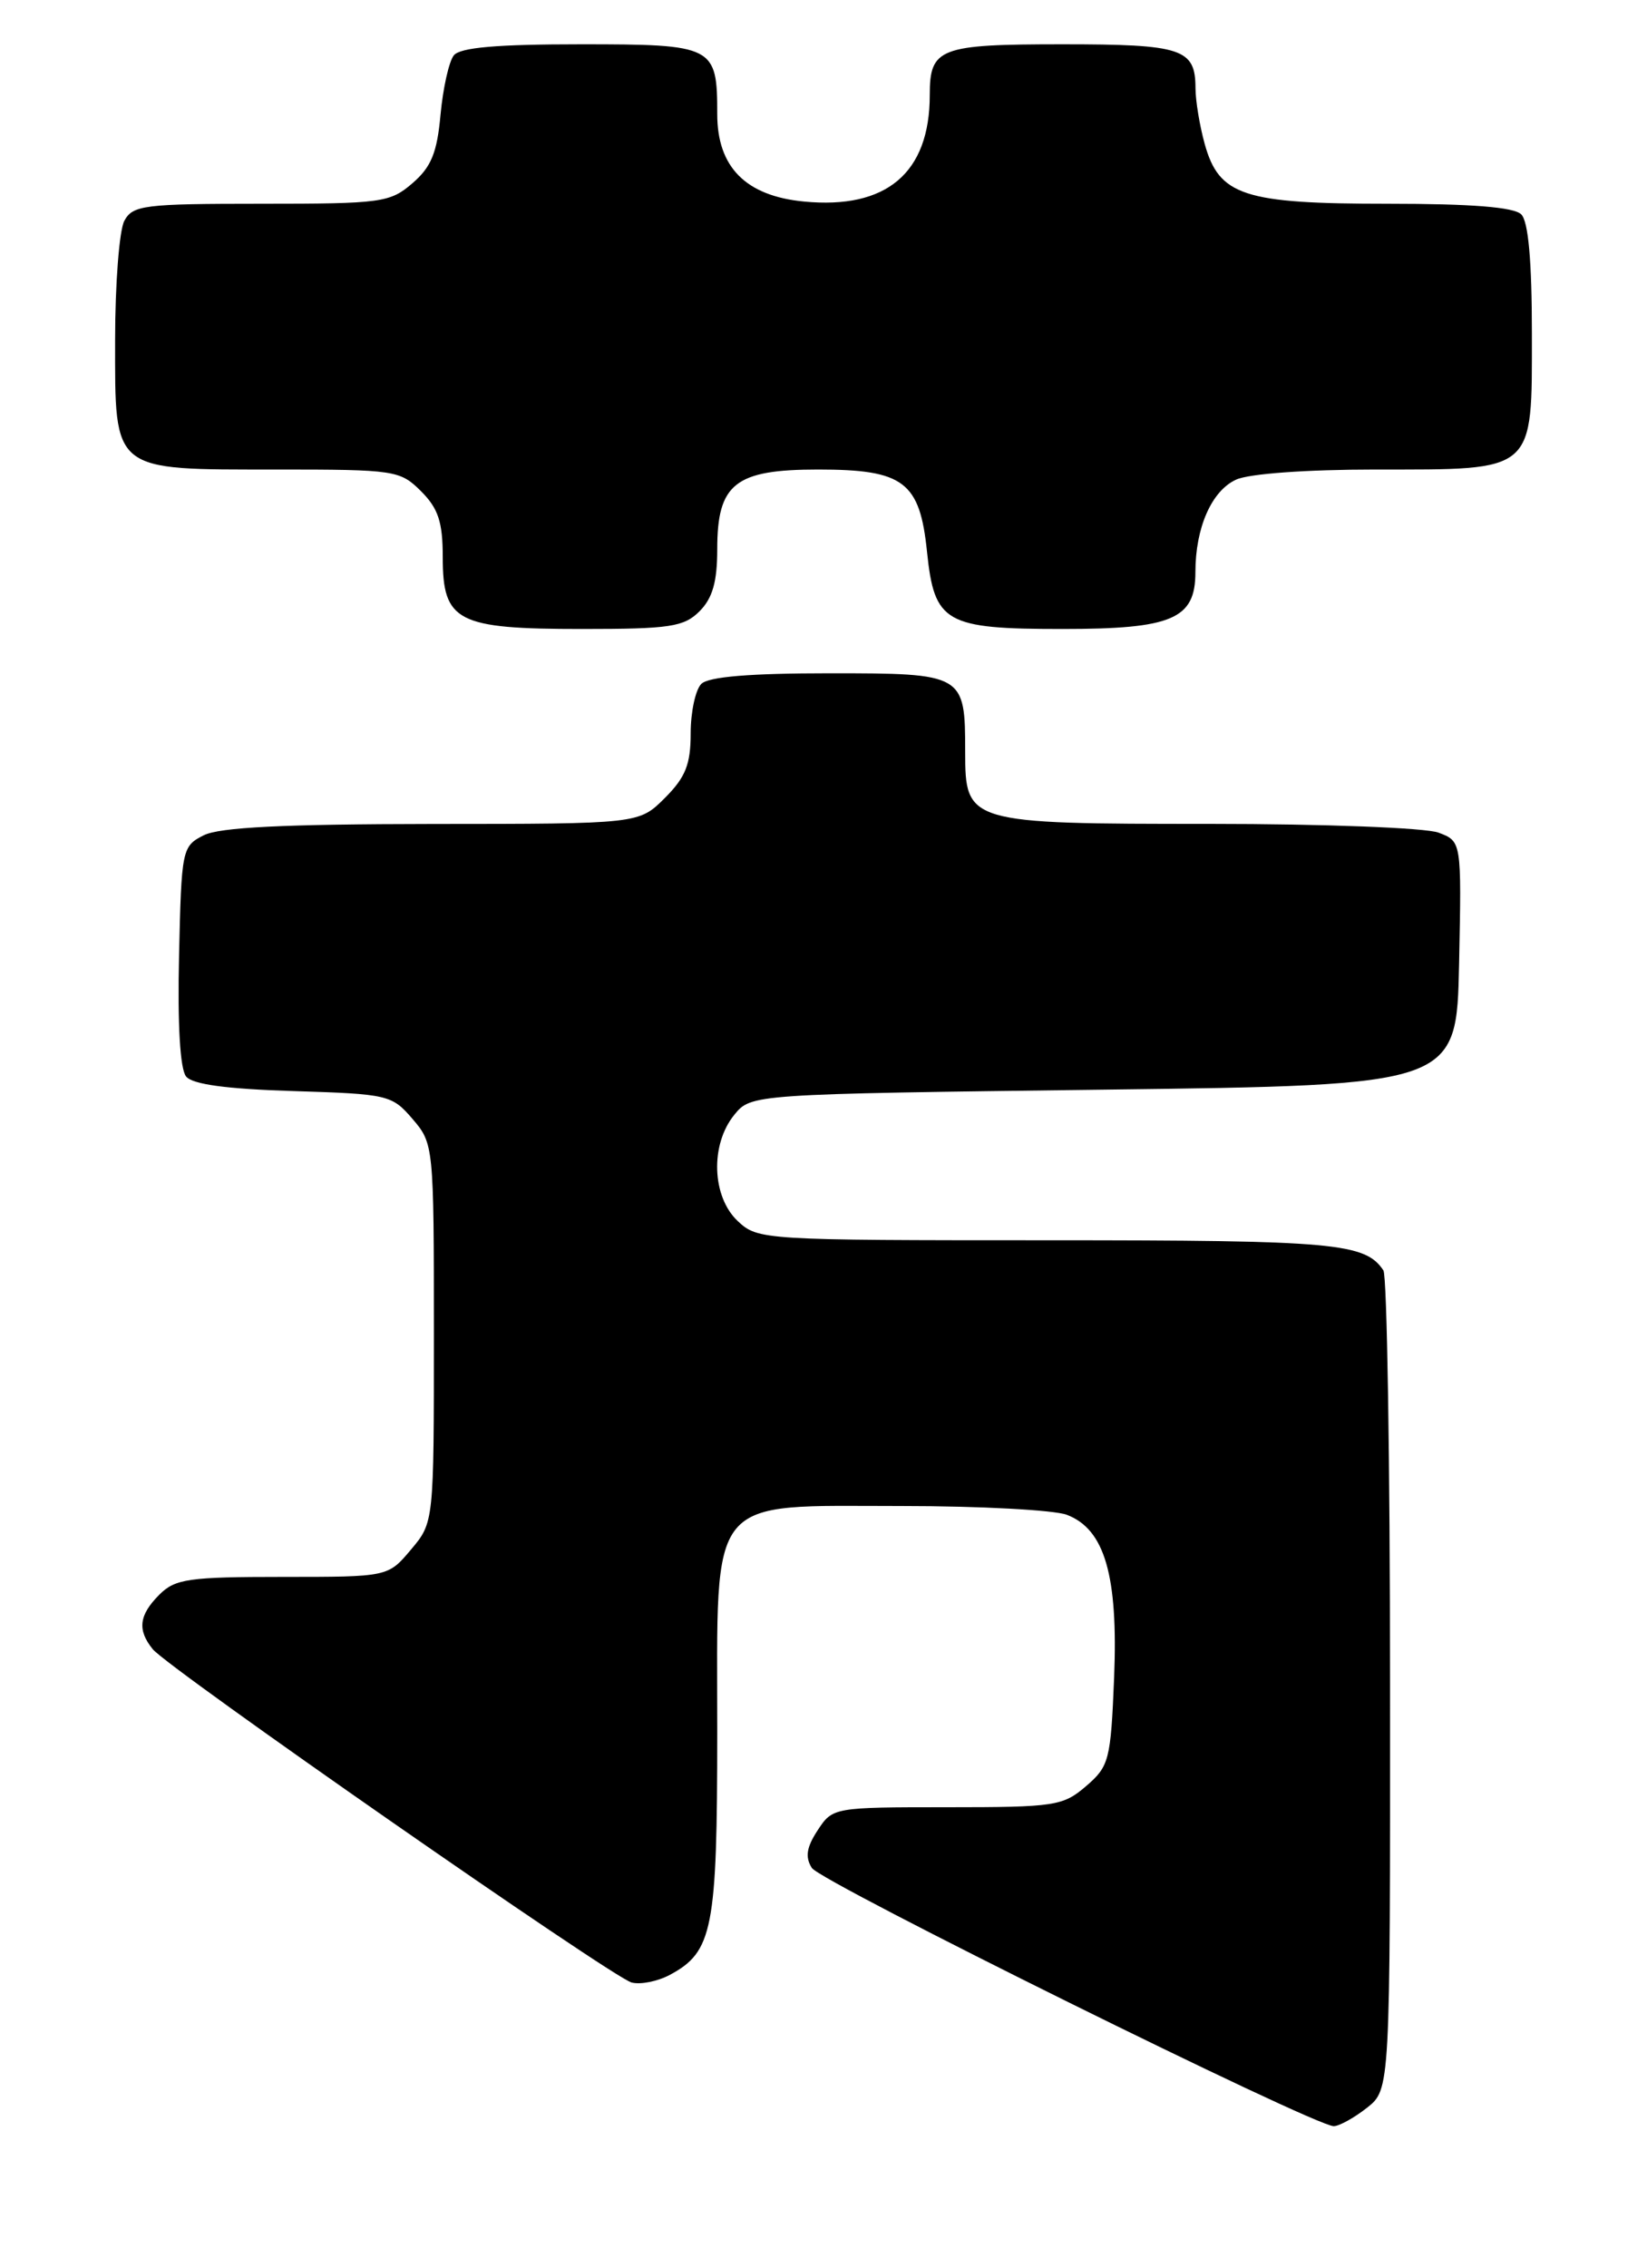 <?xml version="1.0" encoding="UTF-8" standalone="no"?>
<!DOCTYPE svg PUBLIC "-//W3C//DTD SVG 1.1//EN" "http://www.w3.org/Graphics/SVG/1.1/DTD/svg11.dtd" >
<svg xmlns="http://www.w3.org/2000/svg" xmlns:xlink="http://www.w3.org/1999/xlink" version="1.1" viewBox="0 0 186 256">
 <g >
 <path fill="currentColor"
d=" M 154.37 237.93 C 157.00 235.85 157.00 235.85 156.98 190.18 C 156.98 165.05 156.64 144.00 156.23 143.40 C 154.17 140.31 150.77 140.00 118.38 140.00 C 86.13 140.00 85.59 139.97 83.31 137.83 C 80.39 135.08 80.19 129.22 82.91 125.86 C 84.82 123.50 84.82 123.50 124.66 123.00 C 164.50 122.50 164.50 122.50 164.78 108.74 C 165.06 94.97 165.06 94.97 162.46 93.99 C 161.03 93.44 149.49 93.00 136.66 93.00 C 109.28 93.00 109.00 92.92 109.00 84.88 C 109.00 76.07 108.88 76.00 93.66 76.00 C 84.68 76.00 80.01 76.39 79.20 77.20 C 78.54 77.86 78.00 80.37 78.00 82.78 C 78.00 86.28 77.42 87.74 75.08 90.08 C 72.15 93.00 72.15 93.00 48.83 93.01 C 32.05 93.03 24.80 93.38 23.00 94.29 C 20.56 95.52 20.49 95.86 20.22 107.89 C 20.04 115.67 20.34 120.70 21.02 121.52 C 21.75 122.41 25.64 122.93 33.14 123.16 C 43.81 123.49 44.26 123.59 46.59 126.31 C 48.97 129.08 49.00 129.34 49.00 150.48 C 49.00 171.85 49.00 171.85 46.41 174.92 C 43.82 178.00 43.82 178.00 31.91 178.00 C 21.33 178.00 19.78 178.22 18.00 180.00 C 15.69 182.31 15.49 183.99 17.25 186.16 C 19.01 188.33 69.11 223.19 71.32 223.78 C 72.31 224.05 74.27 223.66 75.65 222.92 C 80.50 220.32 81.00 217.77 81.00 195.50 C 81.00 168.39 79.68 170.00 101.89 170.00 C 110.68 170.00 119.05 170.45 120.48 170.99 C 124.76 172.62 126.28 177.84 125.82 189.35 C 125.44 198.69 125.26 199.38 122.65 201.62 C 120.05 203.86 119.13 204.00 106.97 204.00 C 94.15 204.00 94.03 204.02 92.34 206.60 C 91.08 208.52 90.91 209.63 91.68 210.85 C 92.68 212.45 148.37 239.99 150.62 240.00 C 151.23 240.00 152.92 239.07 154.37 237.93 Z  M 79.00 69.00 C 80.47 67.53 81.00 65.67 81.00 62.00 C 81.00 54.59 83.01 53.00 92.39 53.00 C 102.07 53.00 103.88 54.37 104.69 62.29 C 105.52 70.31 106.73 71.00 120.00 71.00 C 132.38 71.00 135.00 69.88 135.00 64.59 C 135.00 59.56 136.83 55.40 139.60 54.14 C 141.06 53.47 147.57 53.00 155.32 53.00 C 173.50 53.00 173.00 53.44 173.00 37.64 C 173.00 29.45 172.60 25.00 171.80 24.20 C 170.98 23.38 166.19 23.00 156.75 23.00 C 140.45 23.00 137.68 22.10 136.05 16.25 C 135.48 14.19 135.01 11.35 135.01 9.95 C 135.00 5.49 133.51 5.00 120.00 5.00 C 106.08 5.00 105.00 5.41 105.00 10.73 C 105.00 19.52 100.12 23.65 90.80 22.75 C 84.22 22.12 81.00 18.87 81.00 12.88 C 81.00 5.18 80.65 5.00 65.59 5.00 C 56.11 5.00 51.96 5.36 51.25 6.25 C 50.70 6.94 50.03 9.95 49.75 12.94 C 49.36 17.25 48.70 18.86 46.57 20.69 C 44.04 22.87 43.09 23.00 29.48 23.00 C 16.26 23.00 14.99 23.16 14.04 24.93 C 13.47 26.00 13.00 32.05 13.00 38.38 C 13.00 53.38 12.53 53.00 31.27 53.00 C 44.61 53.00 45.18 53.09 47.55 55.45 C 49.50 57.40 50.00 58.93 50.00 62.90 C 50.00 70.17 51.60 71.00 65.72 71.00 C 75.67 71.00 77.24 70.76 79.00 69.00 Z "/>
</g>
</svg>